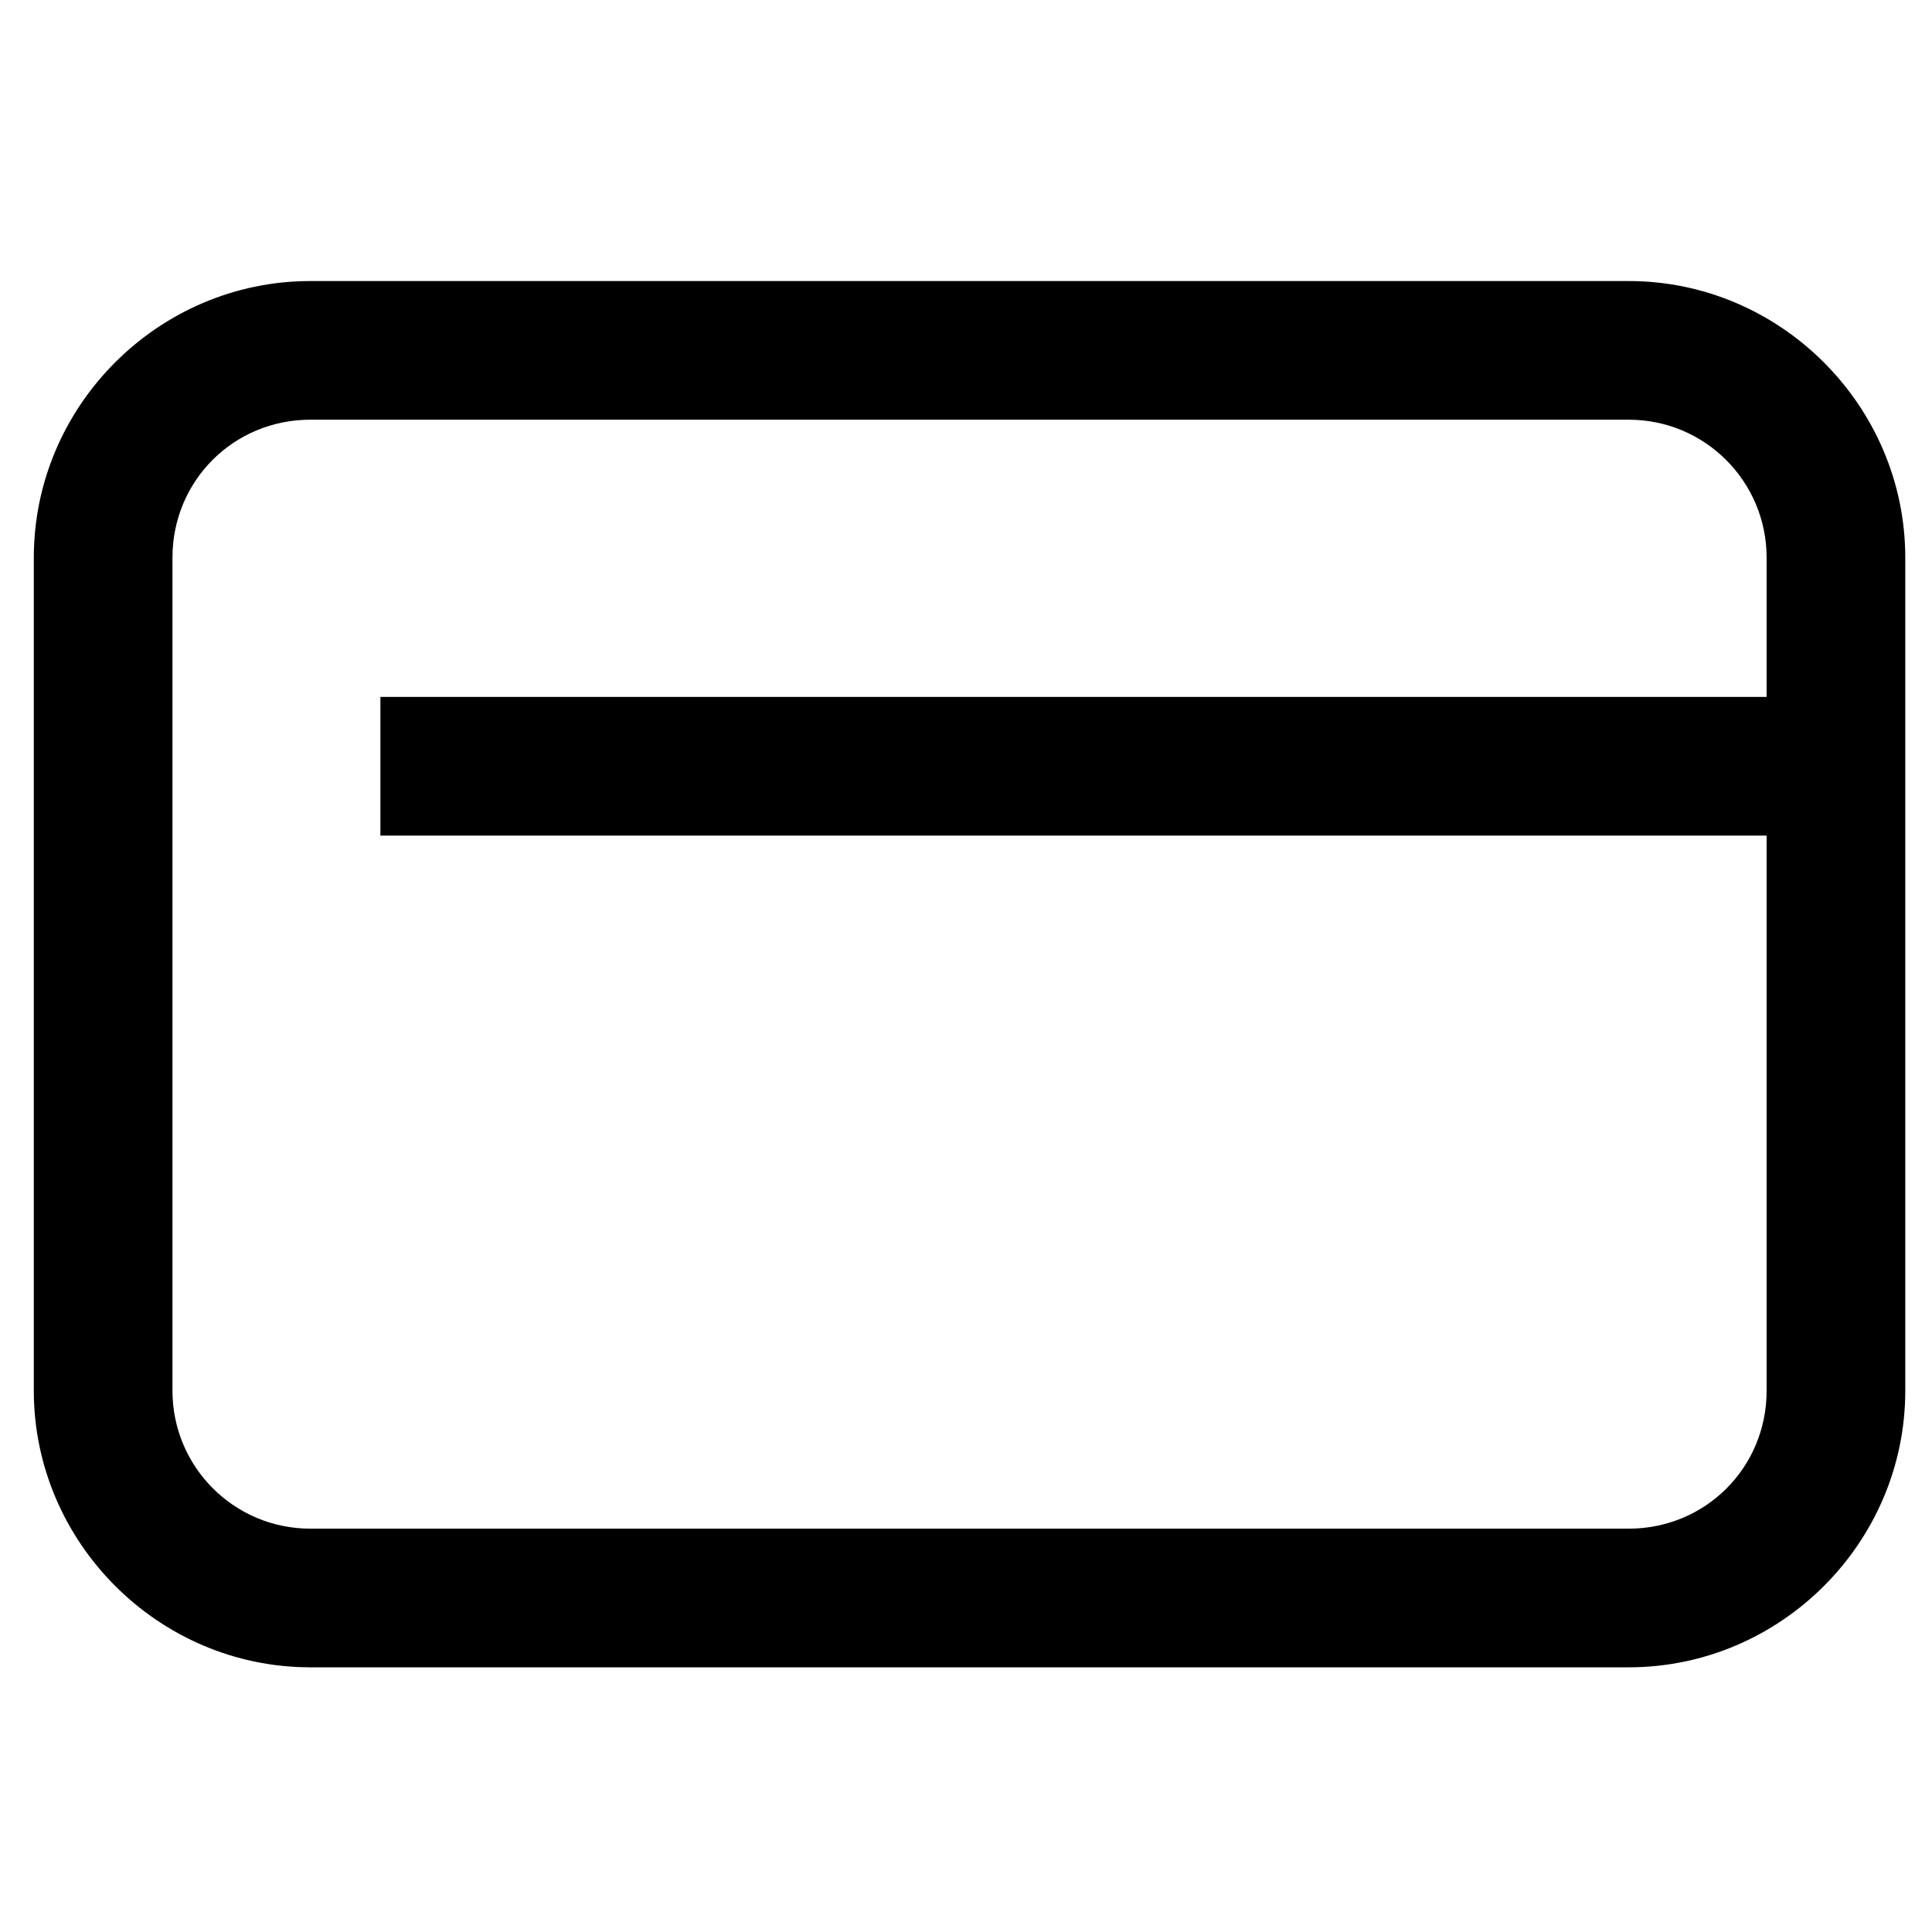 <?xml version="1.0" encoding="UTF-8" standalone="no"?>
<svg
   xmlns:dc="http://purl.org/dc/elements/1.1/"
   xmlns:cc="http://creativecommons.org/ns#"
   xmlns:rdf="http://www.w3.org/1999/02/22-rdf-syntax-ns#"
   xmlns:svg="http://www.w3.org/2000/svg"
   xmlns="http://www.w3.org/2000/svg"
   version="1.1"
   id="svg4760"
   viewBox="0 0 30 30"
   width="30"
   height="30">
  <defs
     id="defs4768" />
  <path
     d="m 5.907,10.822 21.525,0 0,2.153 -21.525,0 0,-2.153 z m 0,0 M 4.82,4.364 c -2.359,0 -4.295,1.936 -4.295,4.295 l 0,12.936 c 0,2.351 1.932,4.295 4.295,4.295 l 20.47,0 c 2.359,0 4.295,-1.936 4.295,-4.295 l 0,-12.936 c 0,-2.351 -1.932,-4.295 -4.295,-4.295 l -20.47,0 z m 0,2.153 20.47,0 c 1.189,0 2.142,0.963 2.142,2.142 l 0,12.936 c 0,1.193 -0.949,2.142 -2.142,2.142 l -20.47,0 c -1.189,0 -2.142,-0.963 -2.142,-2.142 l 0,-12.936 c 0,-1.193 0.949,-2.142 2.142,-2.142 z"
     style="fill:#000000;fill-opacity:1"
     id="path4764" />
</svg>
